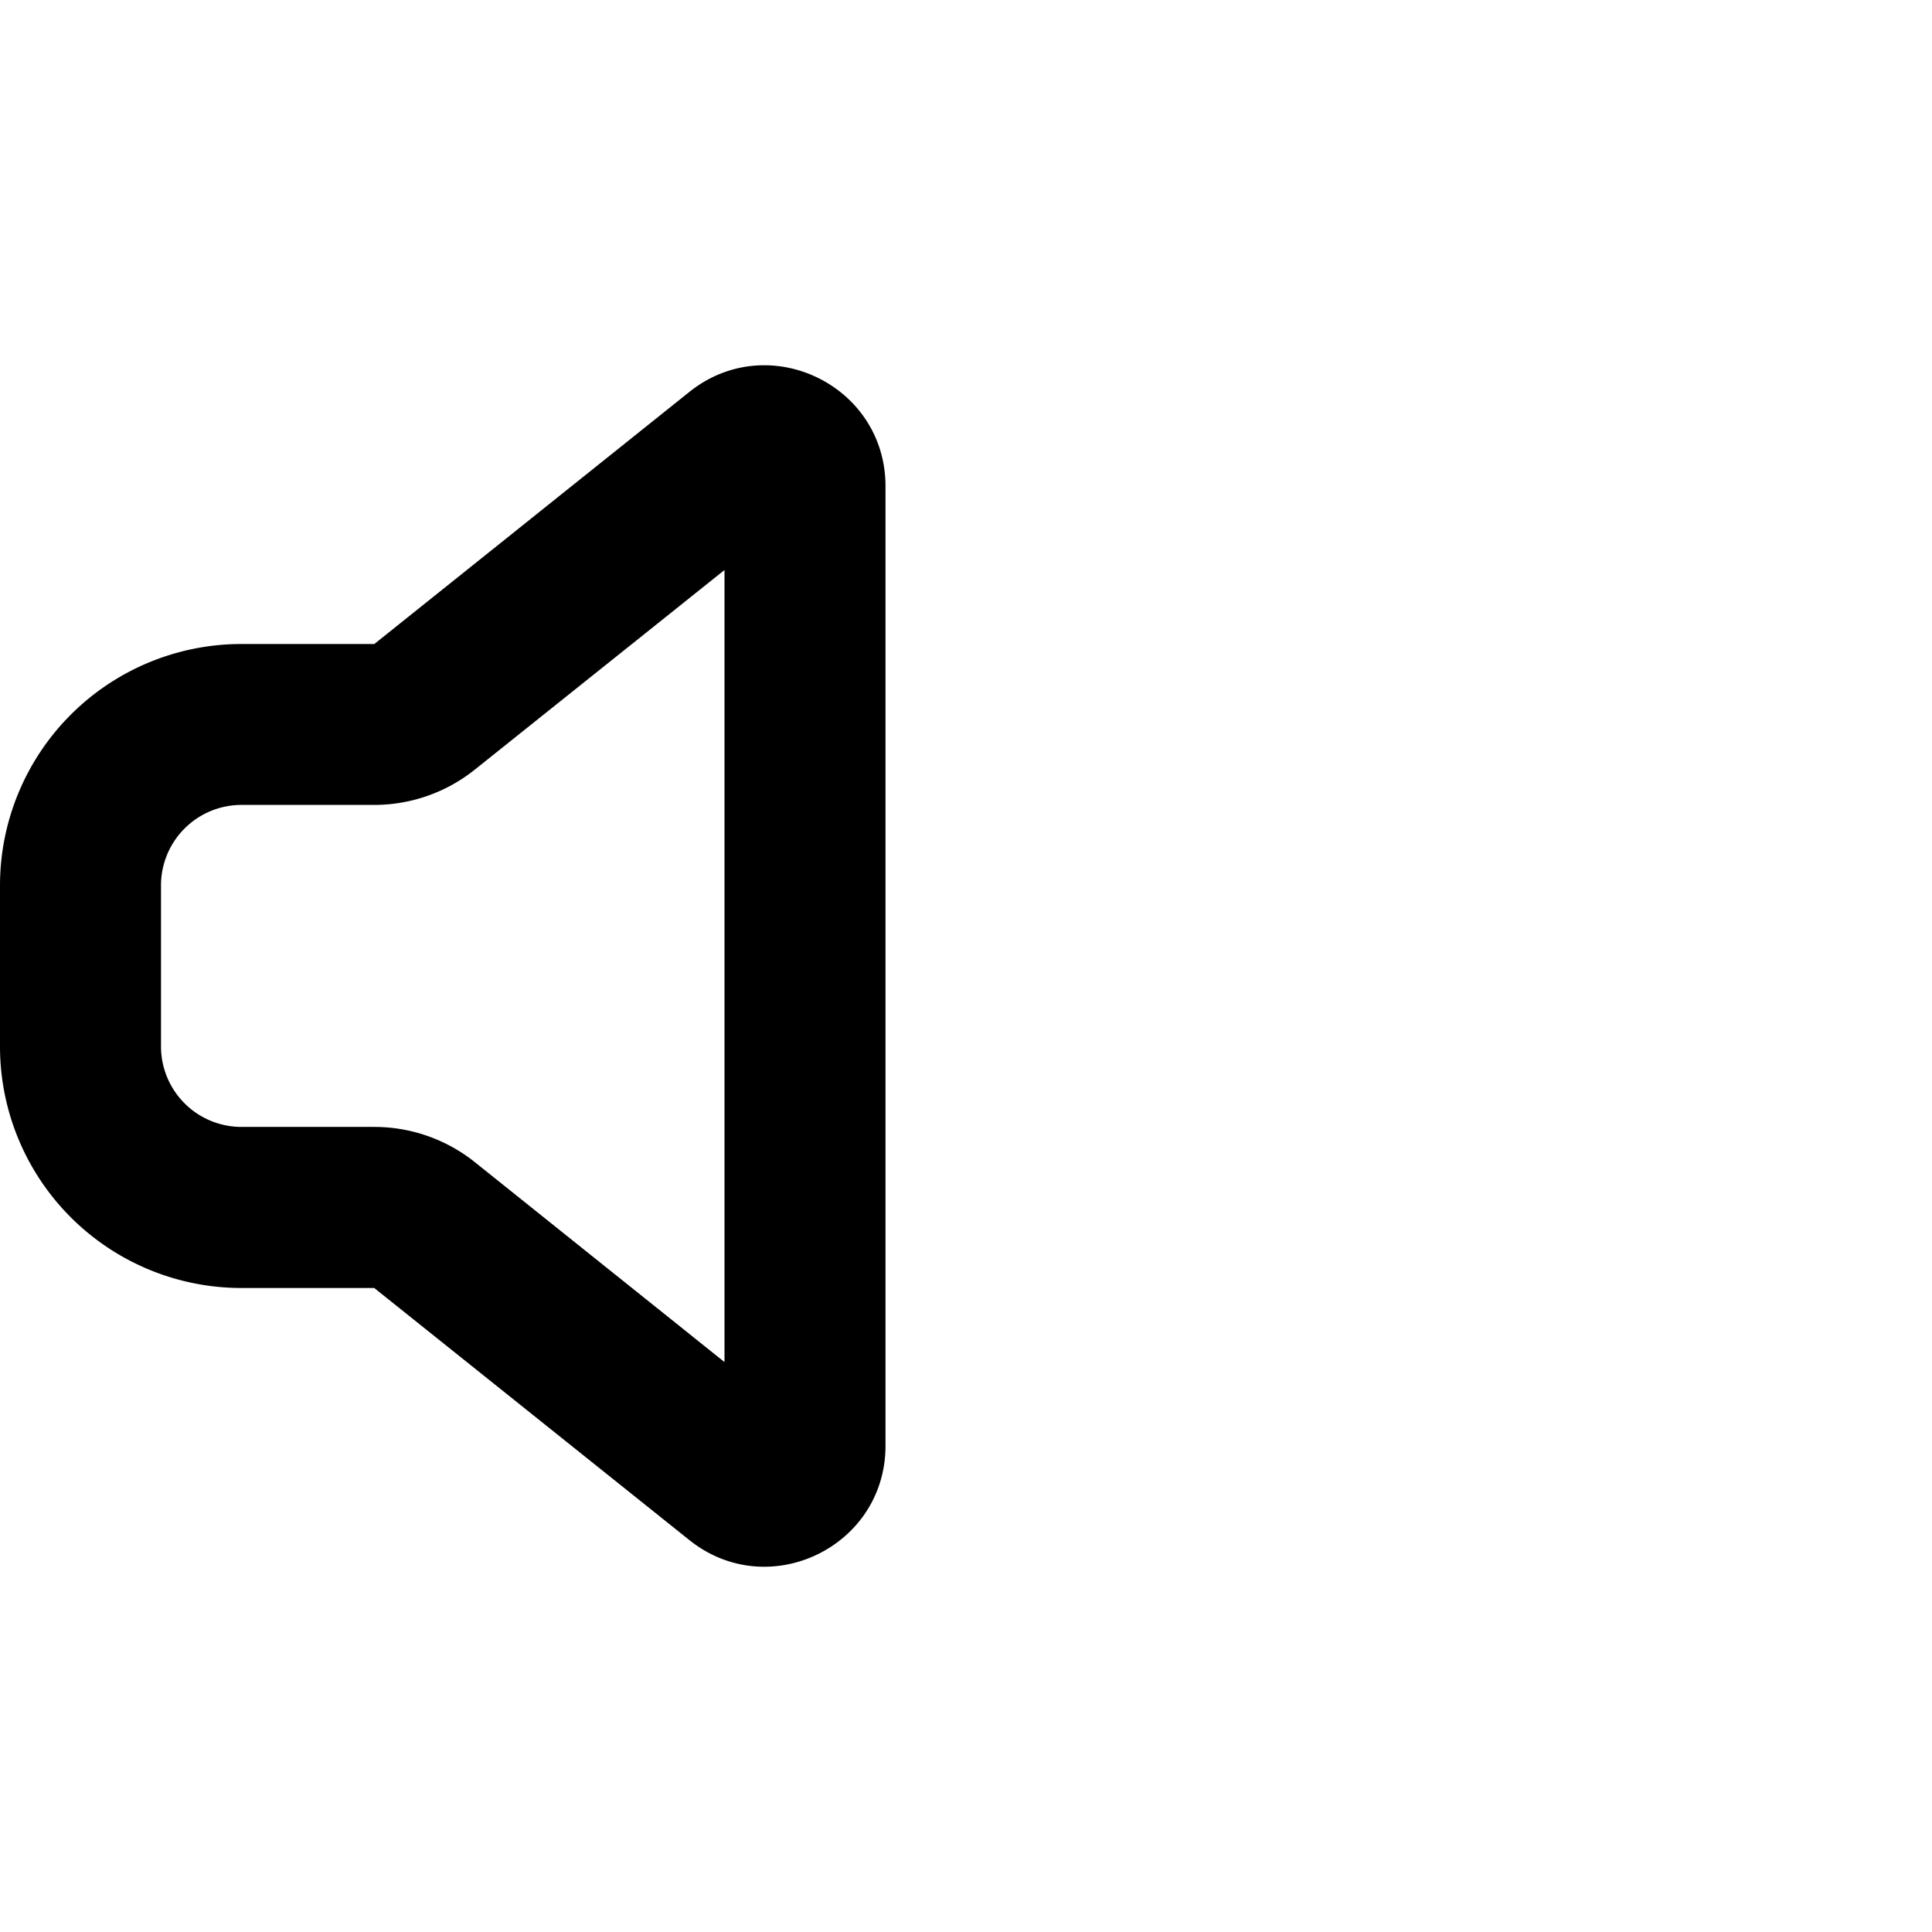 <svg width="24" height="24" fill="none" xmlns="http://www.w3.org/2000/svg"><path fill-rule="evenodd" clip-rule="evenodd" d="M8.563 4.869C9.545 4.083 11 4.783 11 6.04v11.92c0 1.257-1.455 1.957-2.437 1.171L4.649 16H3a3 3 0 0 1-3-3v-2a3 3 0 0 1 3-3h1.65l3.913-3.131zM9 7.081L5.899 9.56a2 2 0 0 1-1.25.439H3a1 1 0 0 0-1 1v2a1 1 0 0 0 1 1h1.65a2 2 0 0 1 1.249.438L9 16.92V7.081z" fill="#000"/></svg>